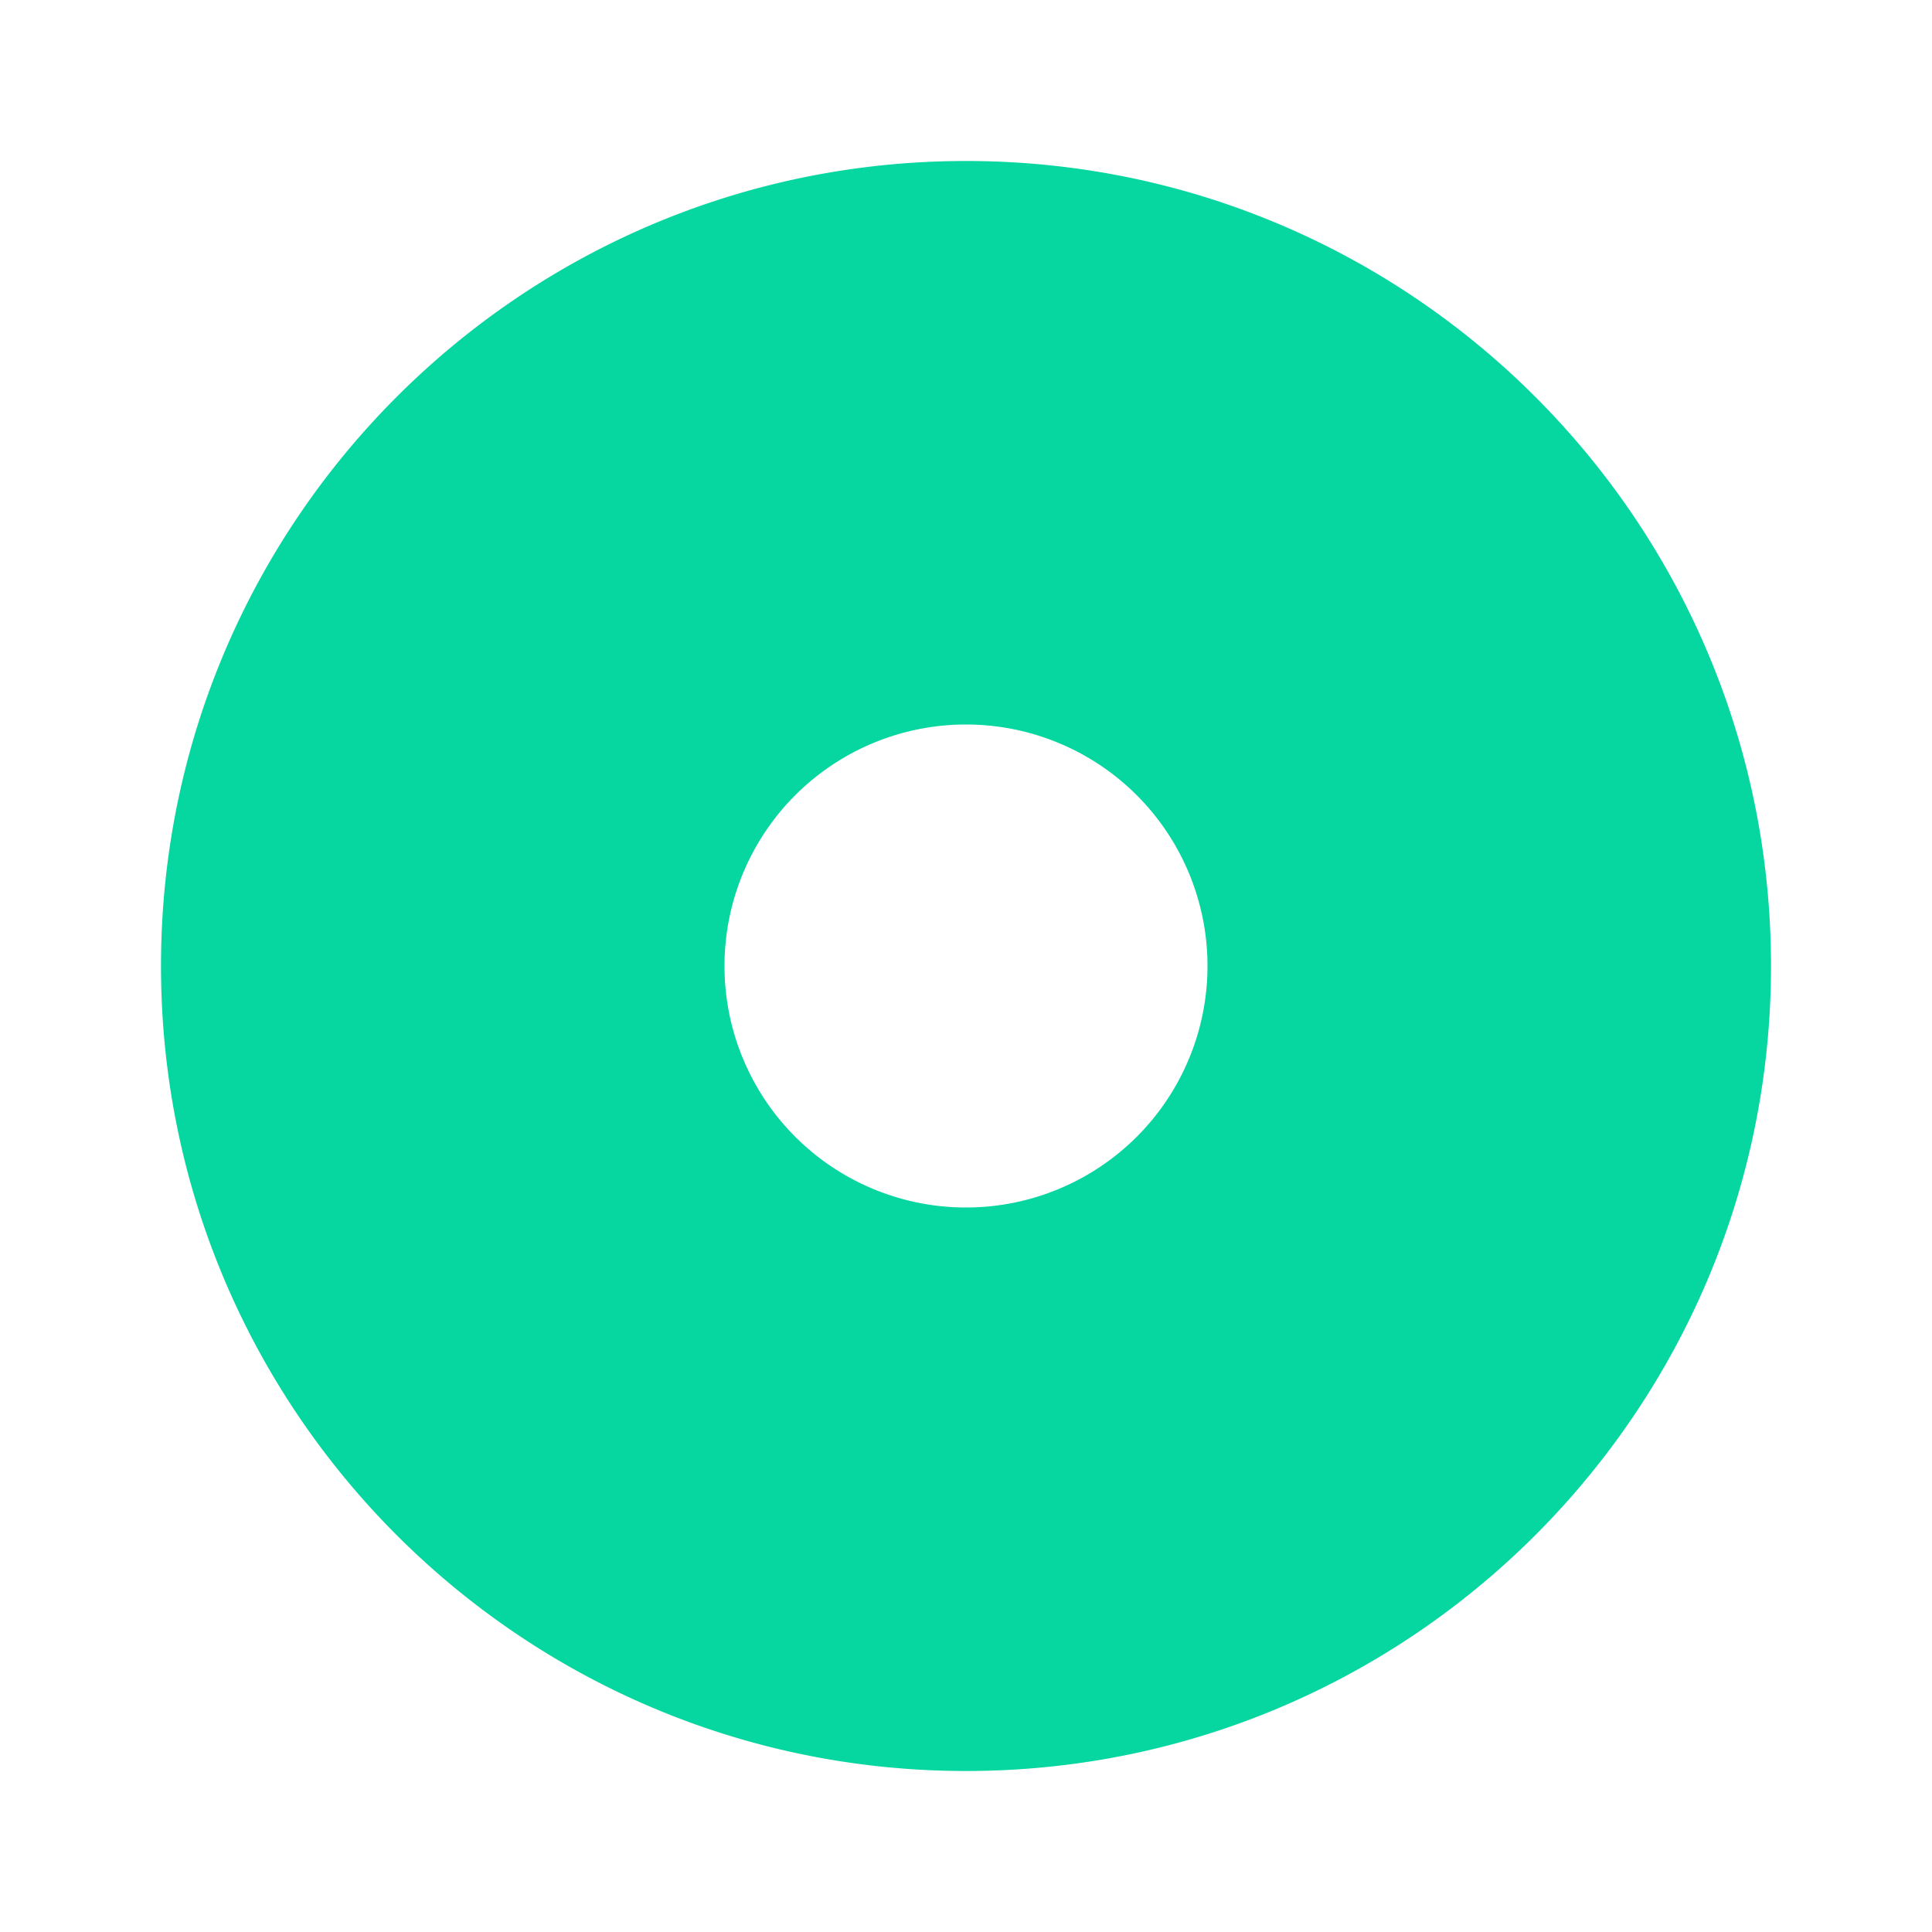 <svg xmlns="http://www.w3.org/2000/svg" width="1em" height="1em" viewBox="0 0 24 24"><path fill="#06d6a0" d="M12 22C6.477 22 2 17.523 2 12S6.477 2 12 2s10 4.477 10 10s-4.477 10-10 10m0-7a3 3 0 1 0 0-6a3 3 0 0 0 0 6"/></svg>